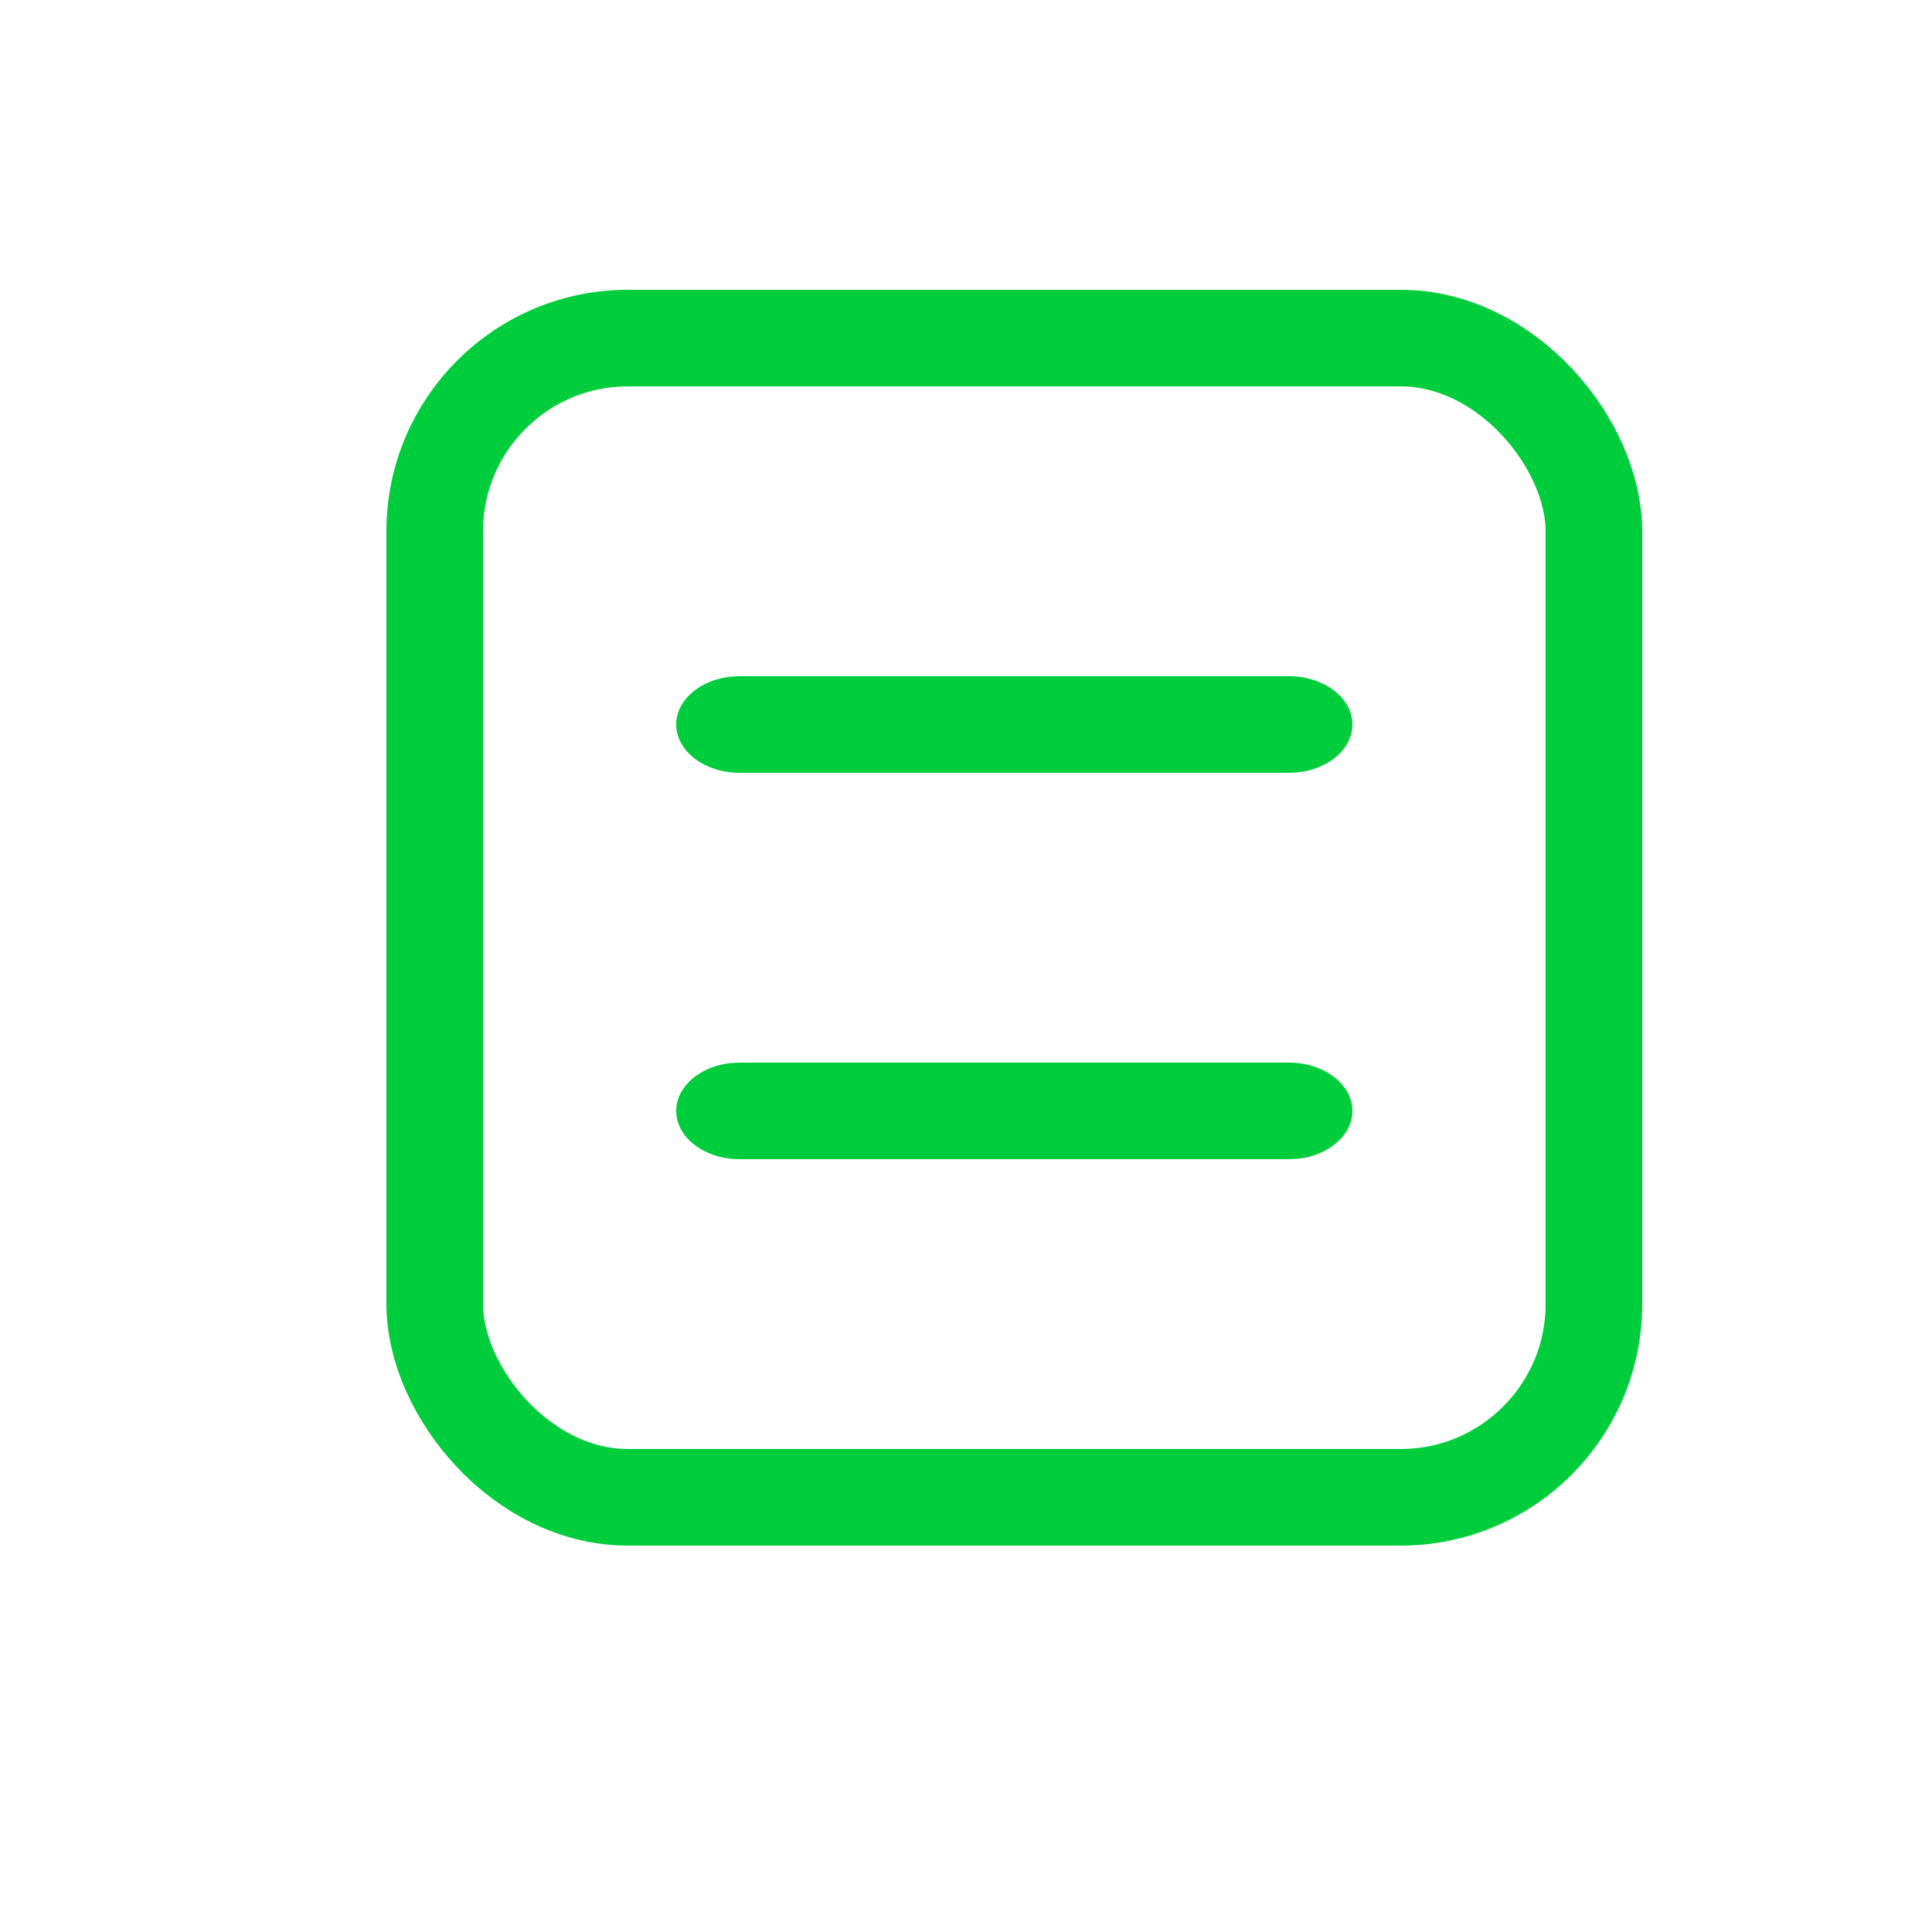 <svg xmlns="http://www.w3.org/2000/svg" width="20" height="20"><g fill="none" fill-rule="nonzero"><path fill="#00CD3C" d="M13.343 11c.363 0 .657.224.657.5 0 .251-.243.459-.56.495l-.097.005H7.657C7.294 12 7 11.776 7 11.5c0-.251.243-.459.56-.495L7.657 11h5.686zm0-4c.363 0 .657.224.657.5 0 .251-.243.459-.56.495L13.343 8H7.657C7.294 8 7 7.776 7 7.5c0-.251.243-.459.56-.495L7.657 7h5.686z"/><rect width="12" height="12" x="4.5" y="3.5" stroke="#00CD3C" rx="2"/></g></svg>